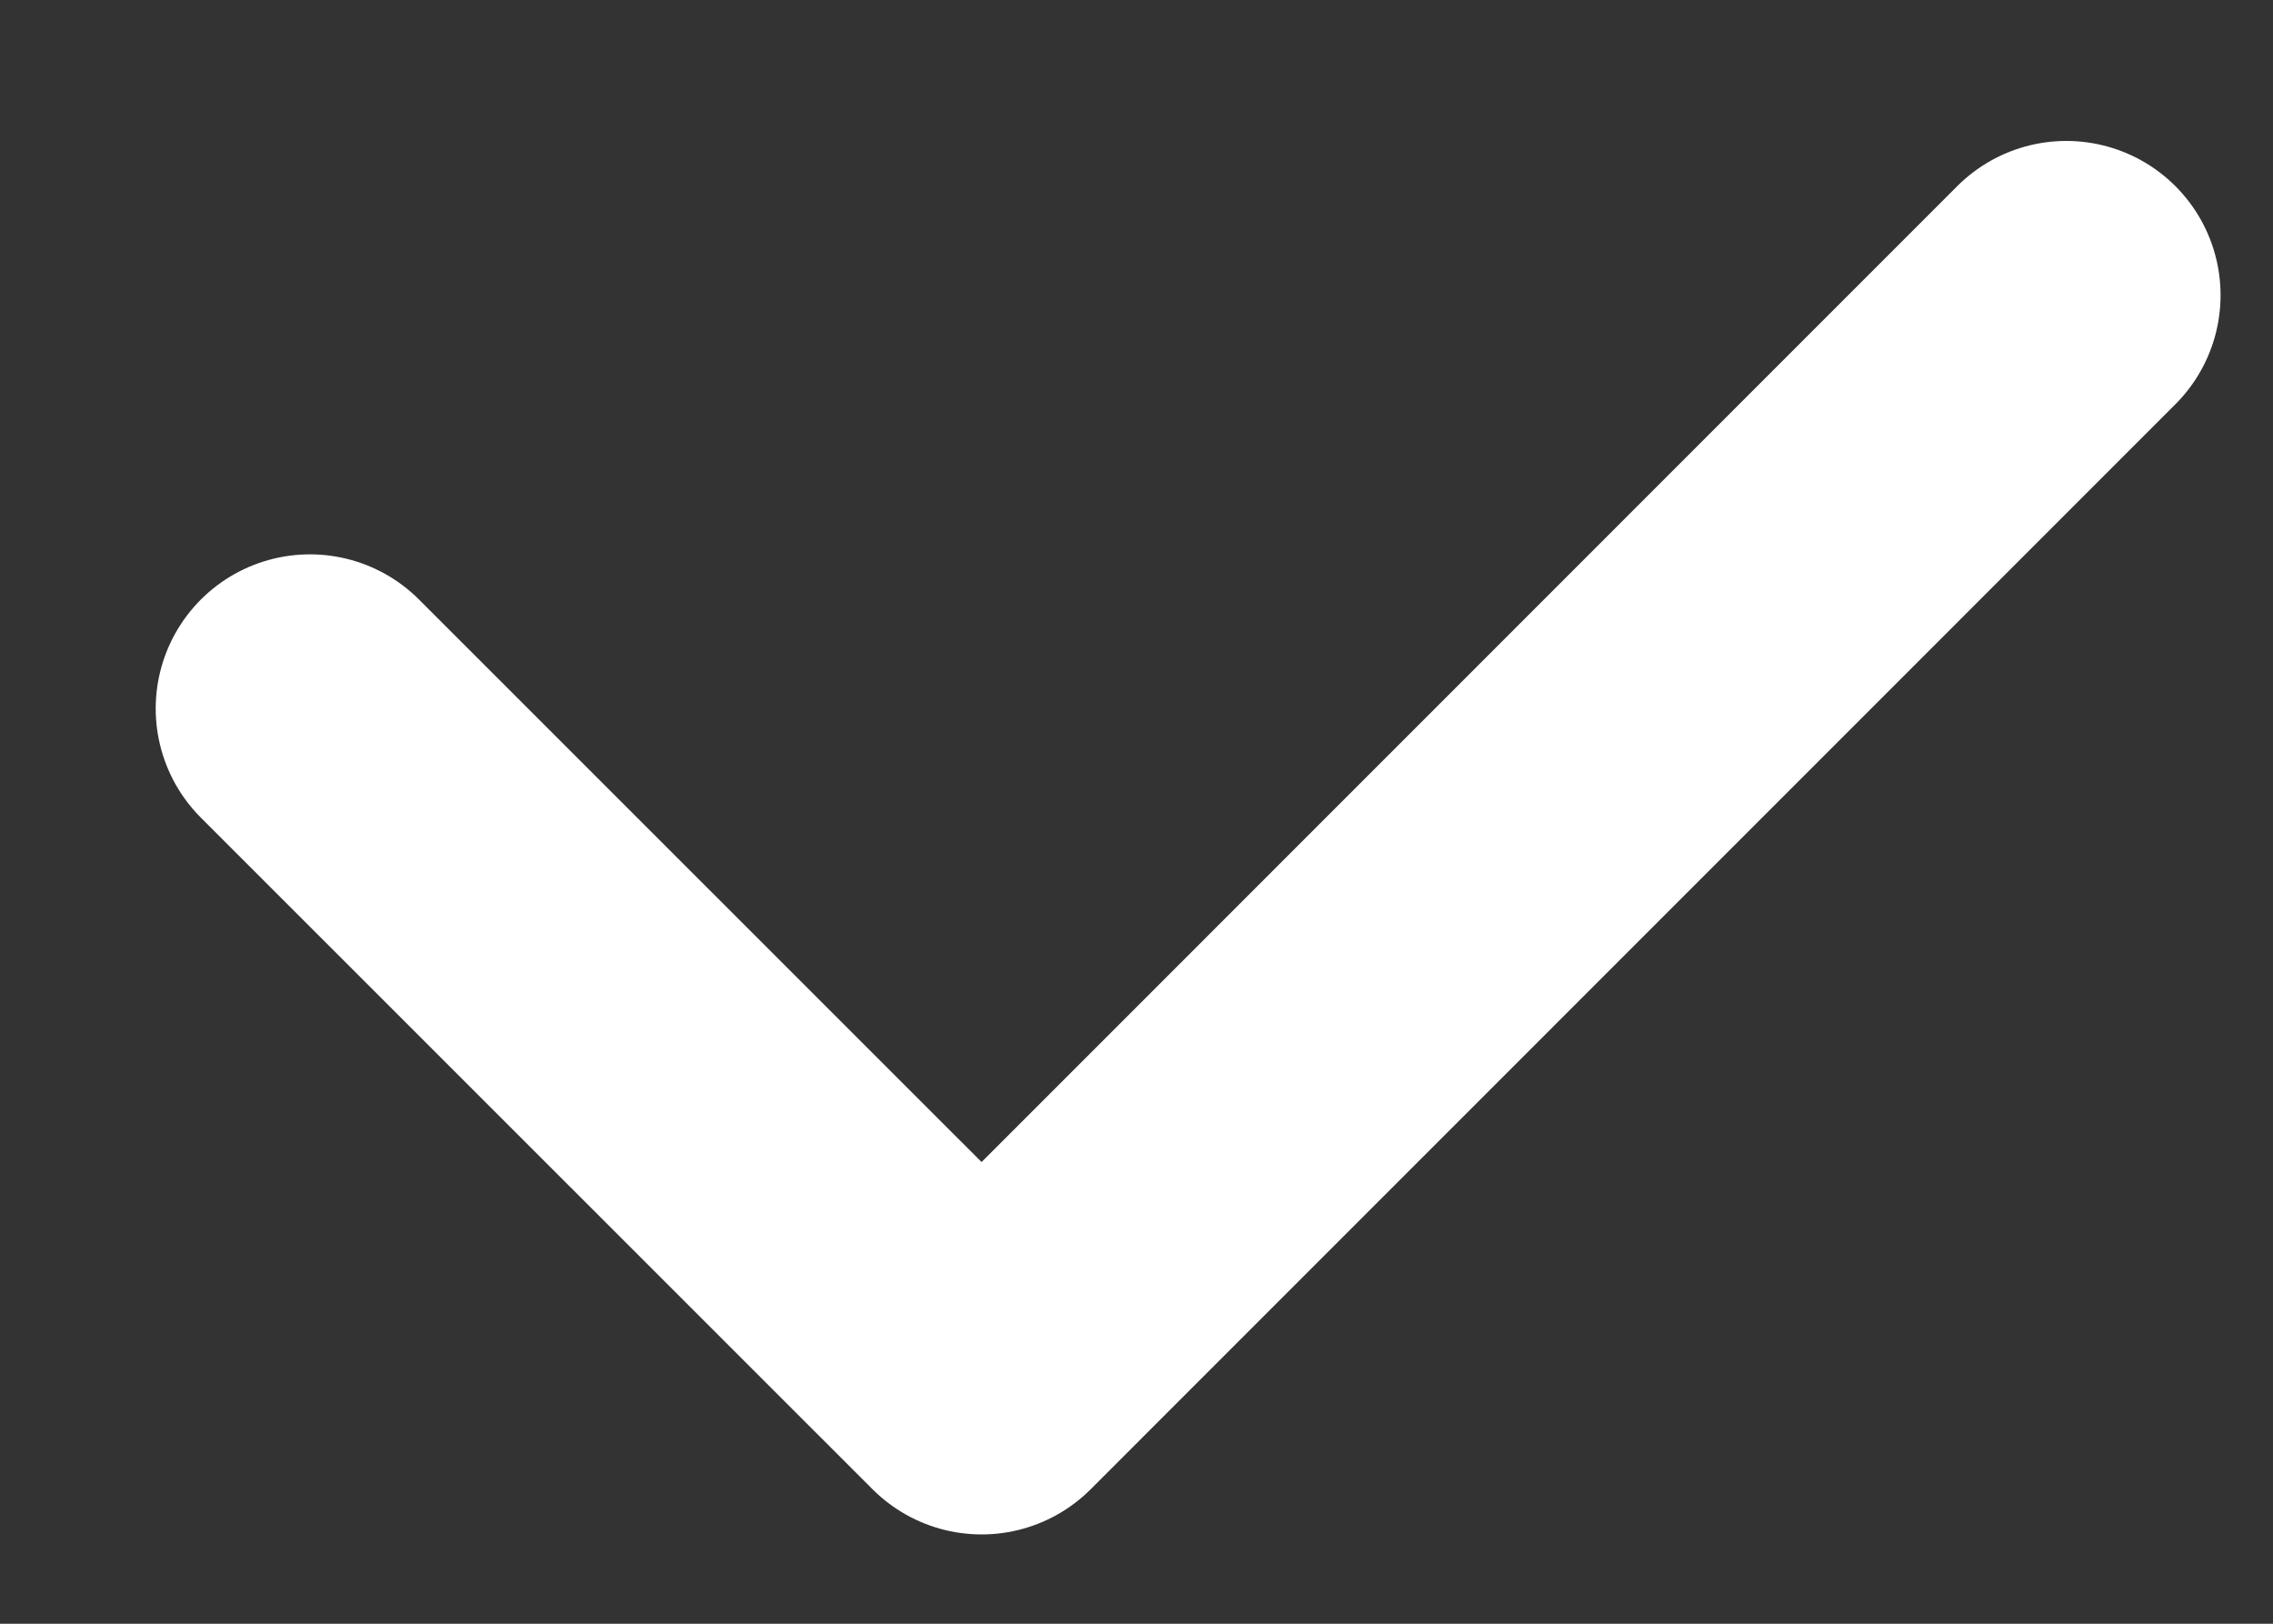 <svg width="14" height="10" viewBox="0 0 14 10" fill="none" xmlns="http://www.w3.org/2000/svg">
  <rect x="0" y="0" width="14" height="10" fill="#333333" stroke="none"/>
  <path d="M1.909 4.364L6.046 8.5L12.727 1.818" stroke="white" stroke-width="1.9" stroke-linecap="round" stroke-linejoin="round"/>
</svg>
